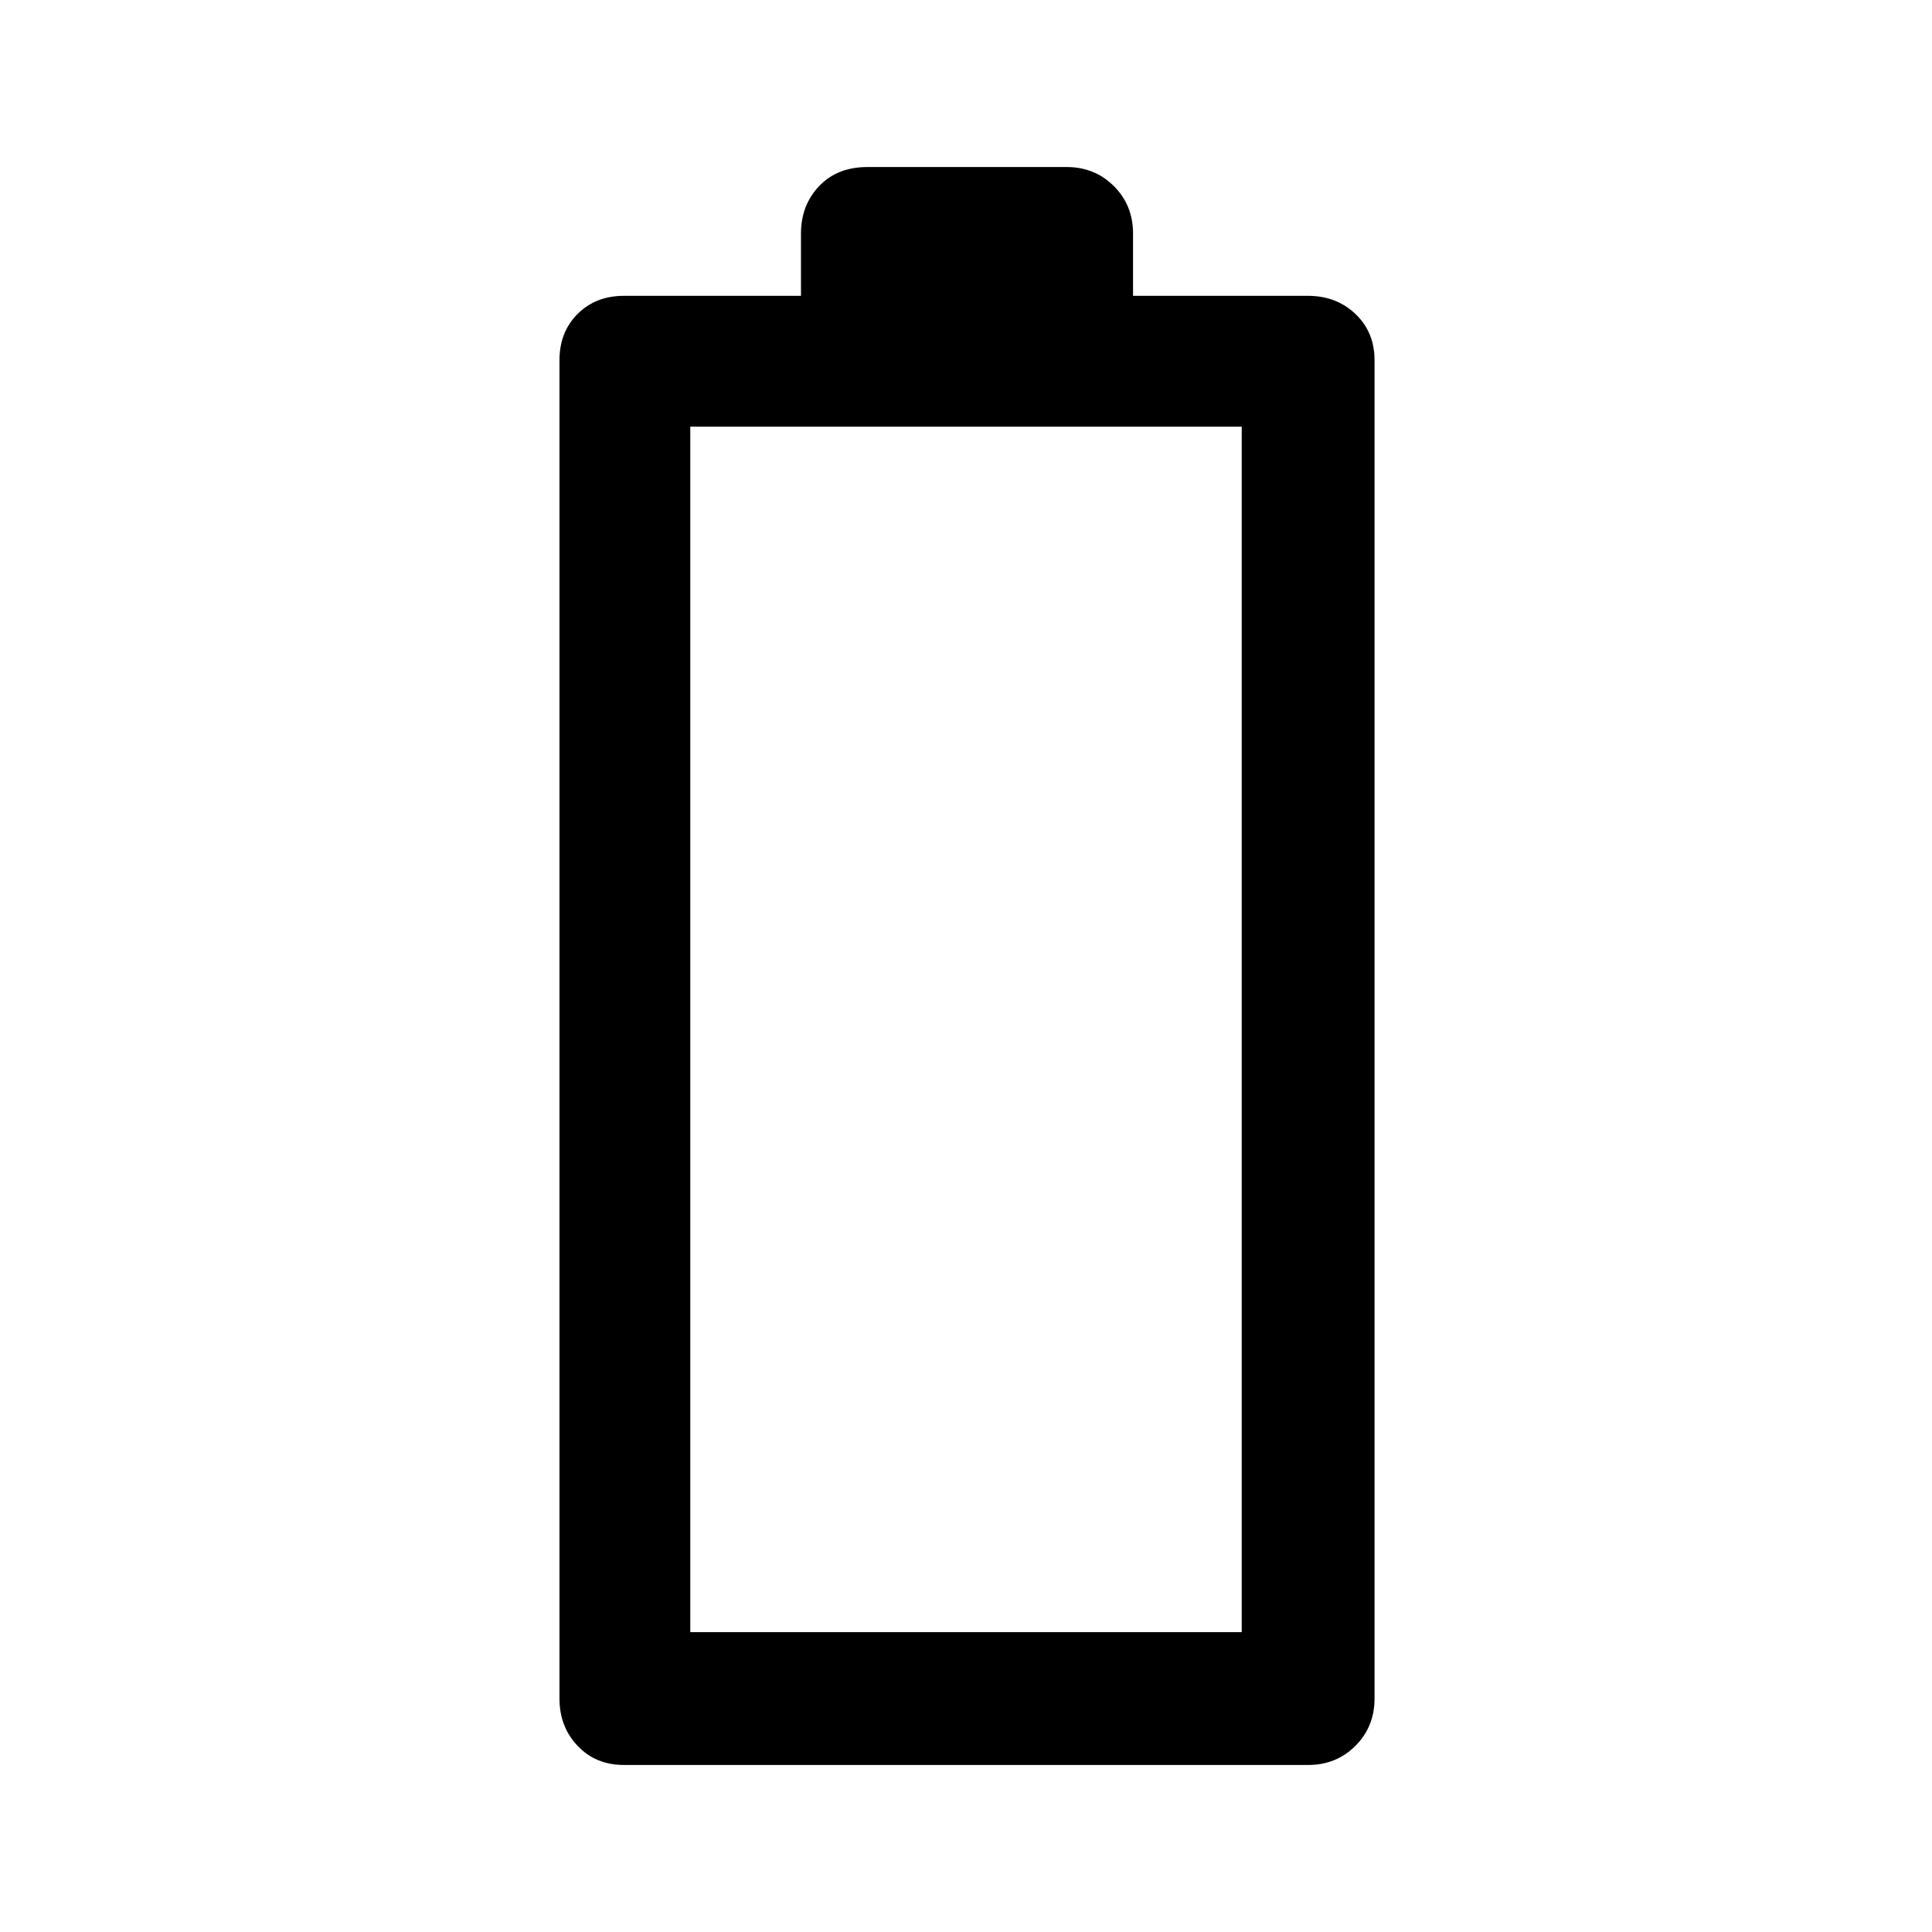 <svg xmlns="http://www.w3.org/2000/svg" height="48" width="48"><path d="M15.5 43.85Q14.8 43.85 14.35 43.375Q13.9 42.9 13.9 42.2V8.95Q13.9 8.25 14.35 7.8Q14.8 7.35 15.5 7.35H19.9V5.8Q19.9 5.1 20.35 4.625Q20.8 4.15 21.55 4.15H26.5Q27.2 4.15 27.675 4.625Q28.15 5.1 28.15 5.8V7.35H32.5Q33.2 7.35 33.675 7.8Q34.15 8.25 34.15 8.95V42.2Q34.15 42.9 33.675 43.375Q33.2 43.85 32.5 43.85ZM17.15 40.55H30.85V10.6H17.15Z"/></svg>